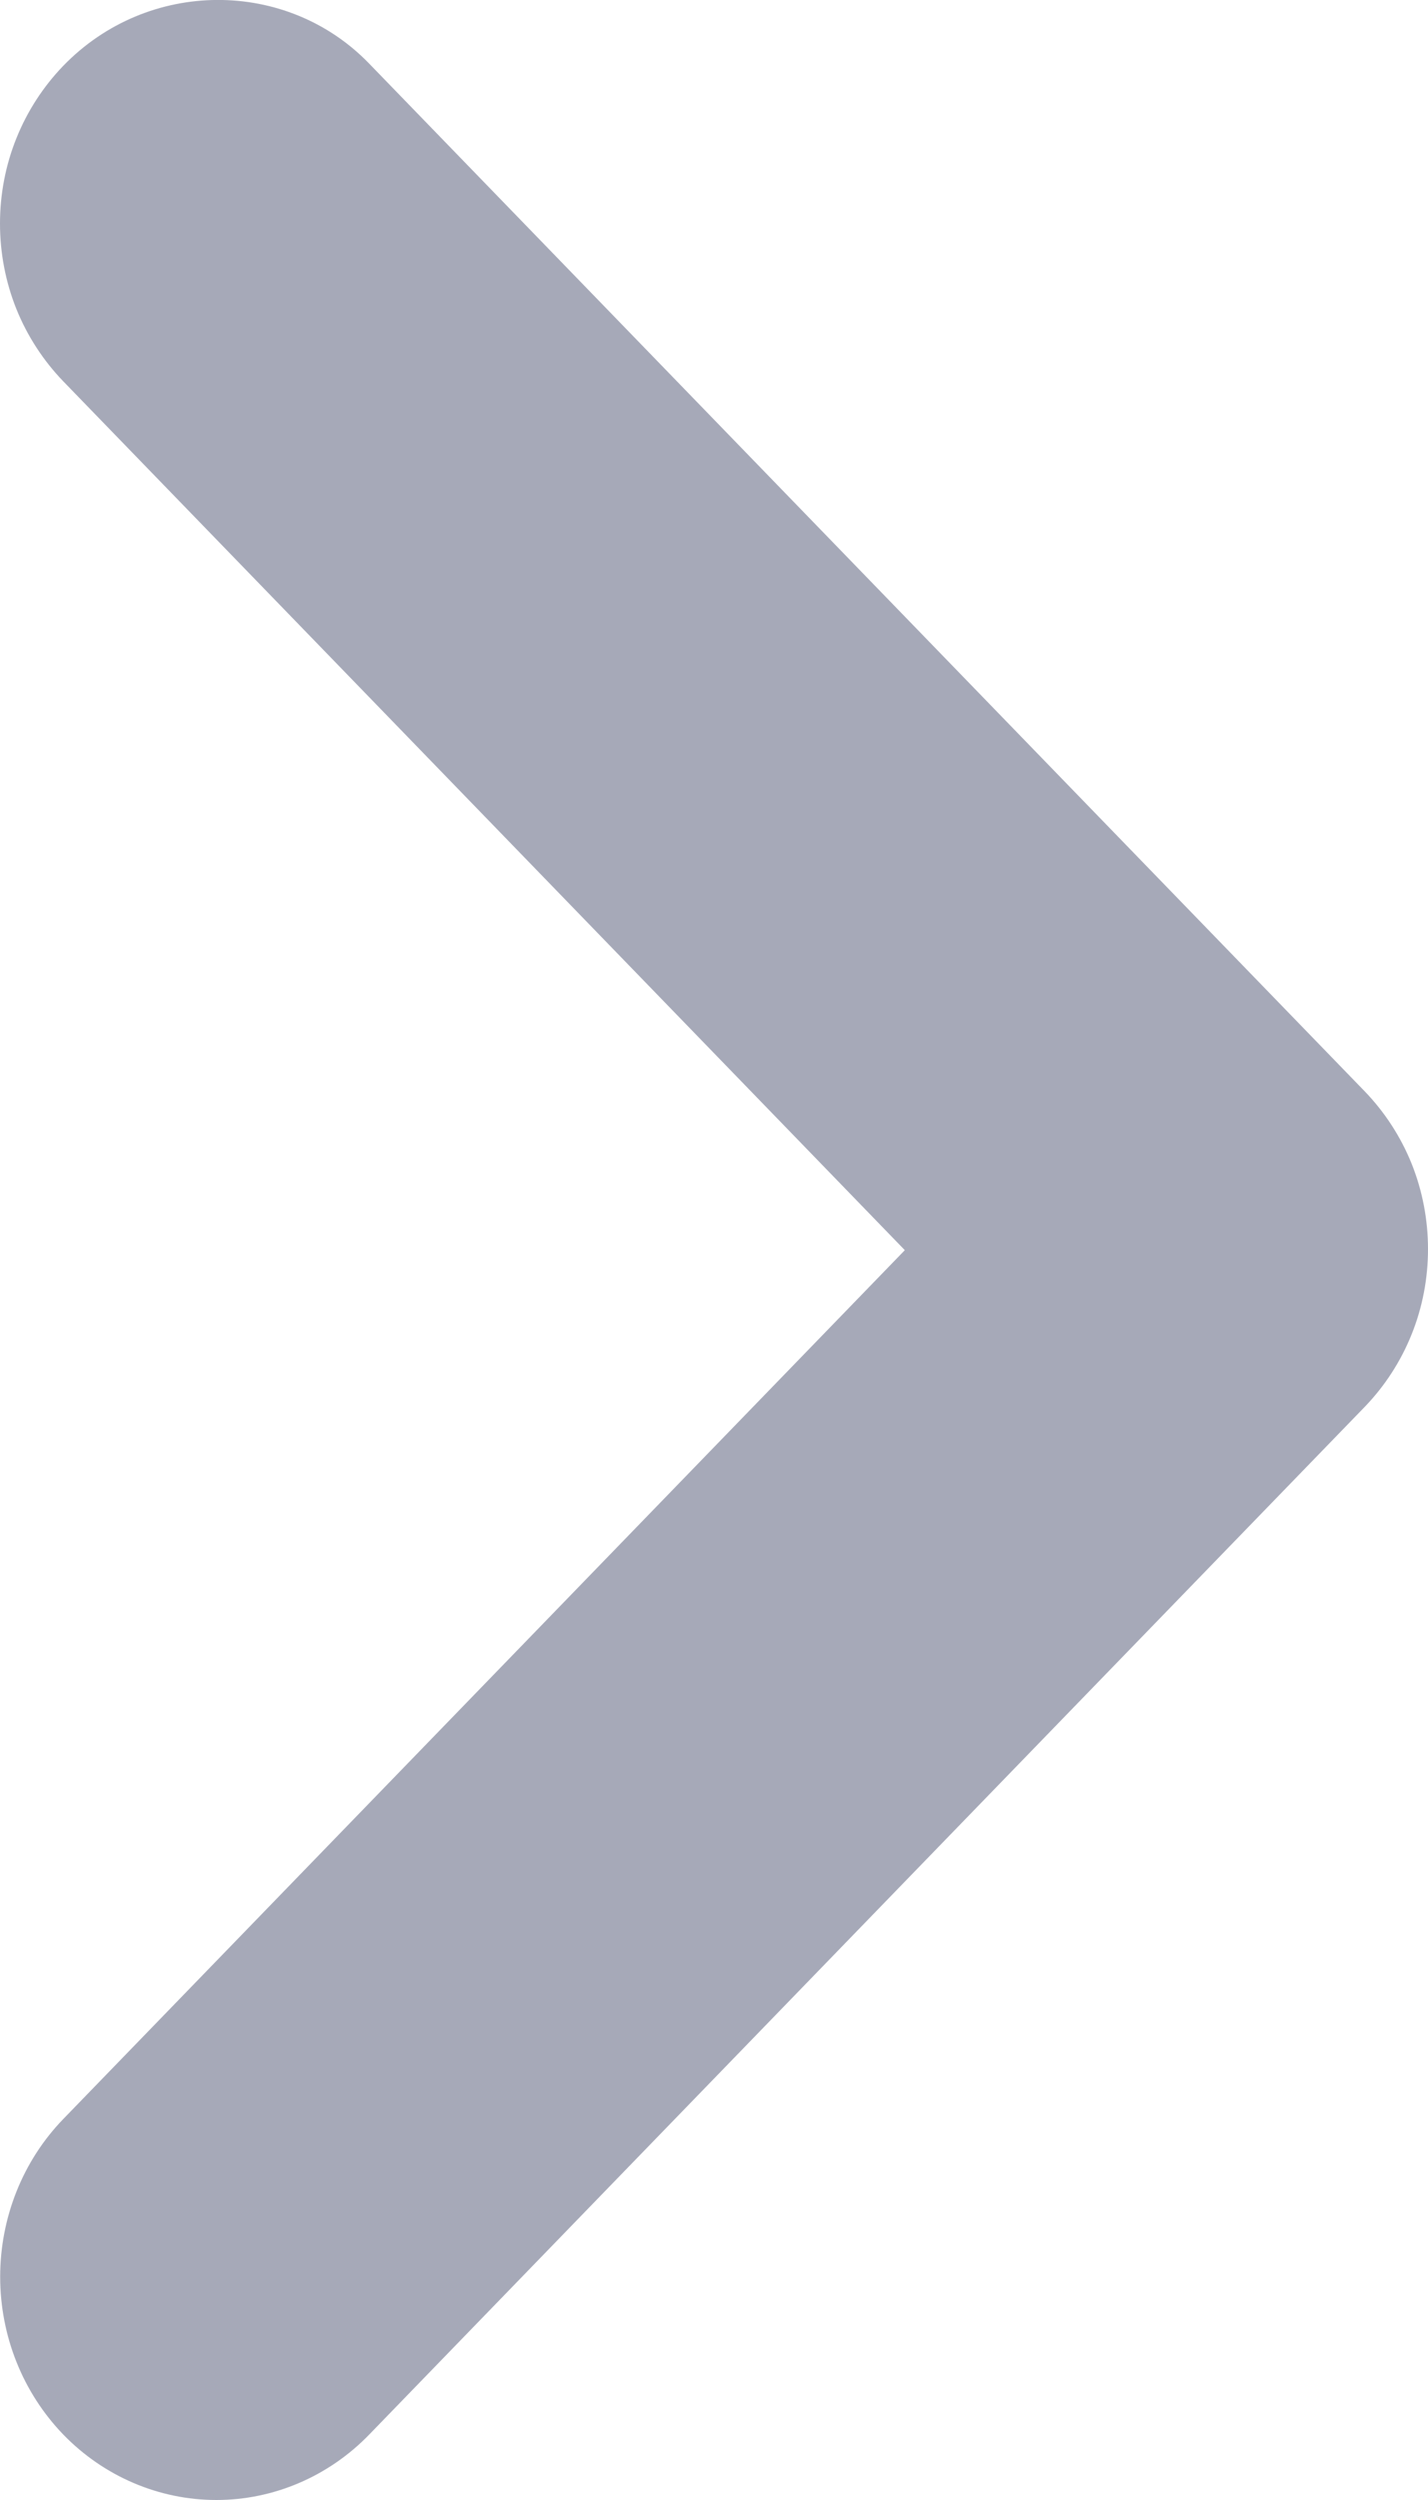 <svg width="8" height="14" viewBox="0 0 8 14" fill="none" xmlns="http://www.w3.org/2000/svg">
<path d="M0.355 0.368C0.243 0.484 0.153 0.622 0.092 0.774C0.031 0.925 0 1.088 0 1.252C0 1.416 0.031 1.579 0.092 1.731C0.153 1.882 0.243 2.02 0.355 2.136L5.069 7.001L0.355 11.866C0.128 12.1 0.001 12.418 0.001 12.75C0.001 13.082 0.128 13.399 0.355 13.634C0.582 13.868 0.891 14 1.212 14C1.533 14 1.841 13.868 2.068 13.634L7.645 7.879C7.757 7.763 7.847 7.625 7.908 7.473C7.969 7.322 8 7.159 8 6.995C8 6.831 7.969 6.668 7.908 6.516C7.847 6.365 7.757 6.227 7.645 6.111L2.068 0.356C1.607 -0.121 0.829 -0.121 0.355 0.368Z" fill="#A6A9B8"/>
</svg>
